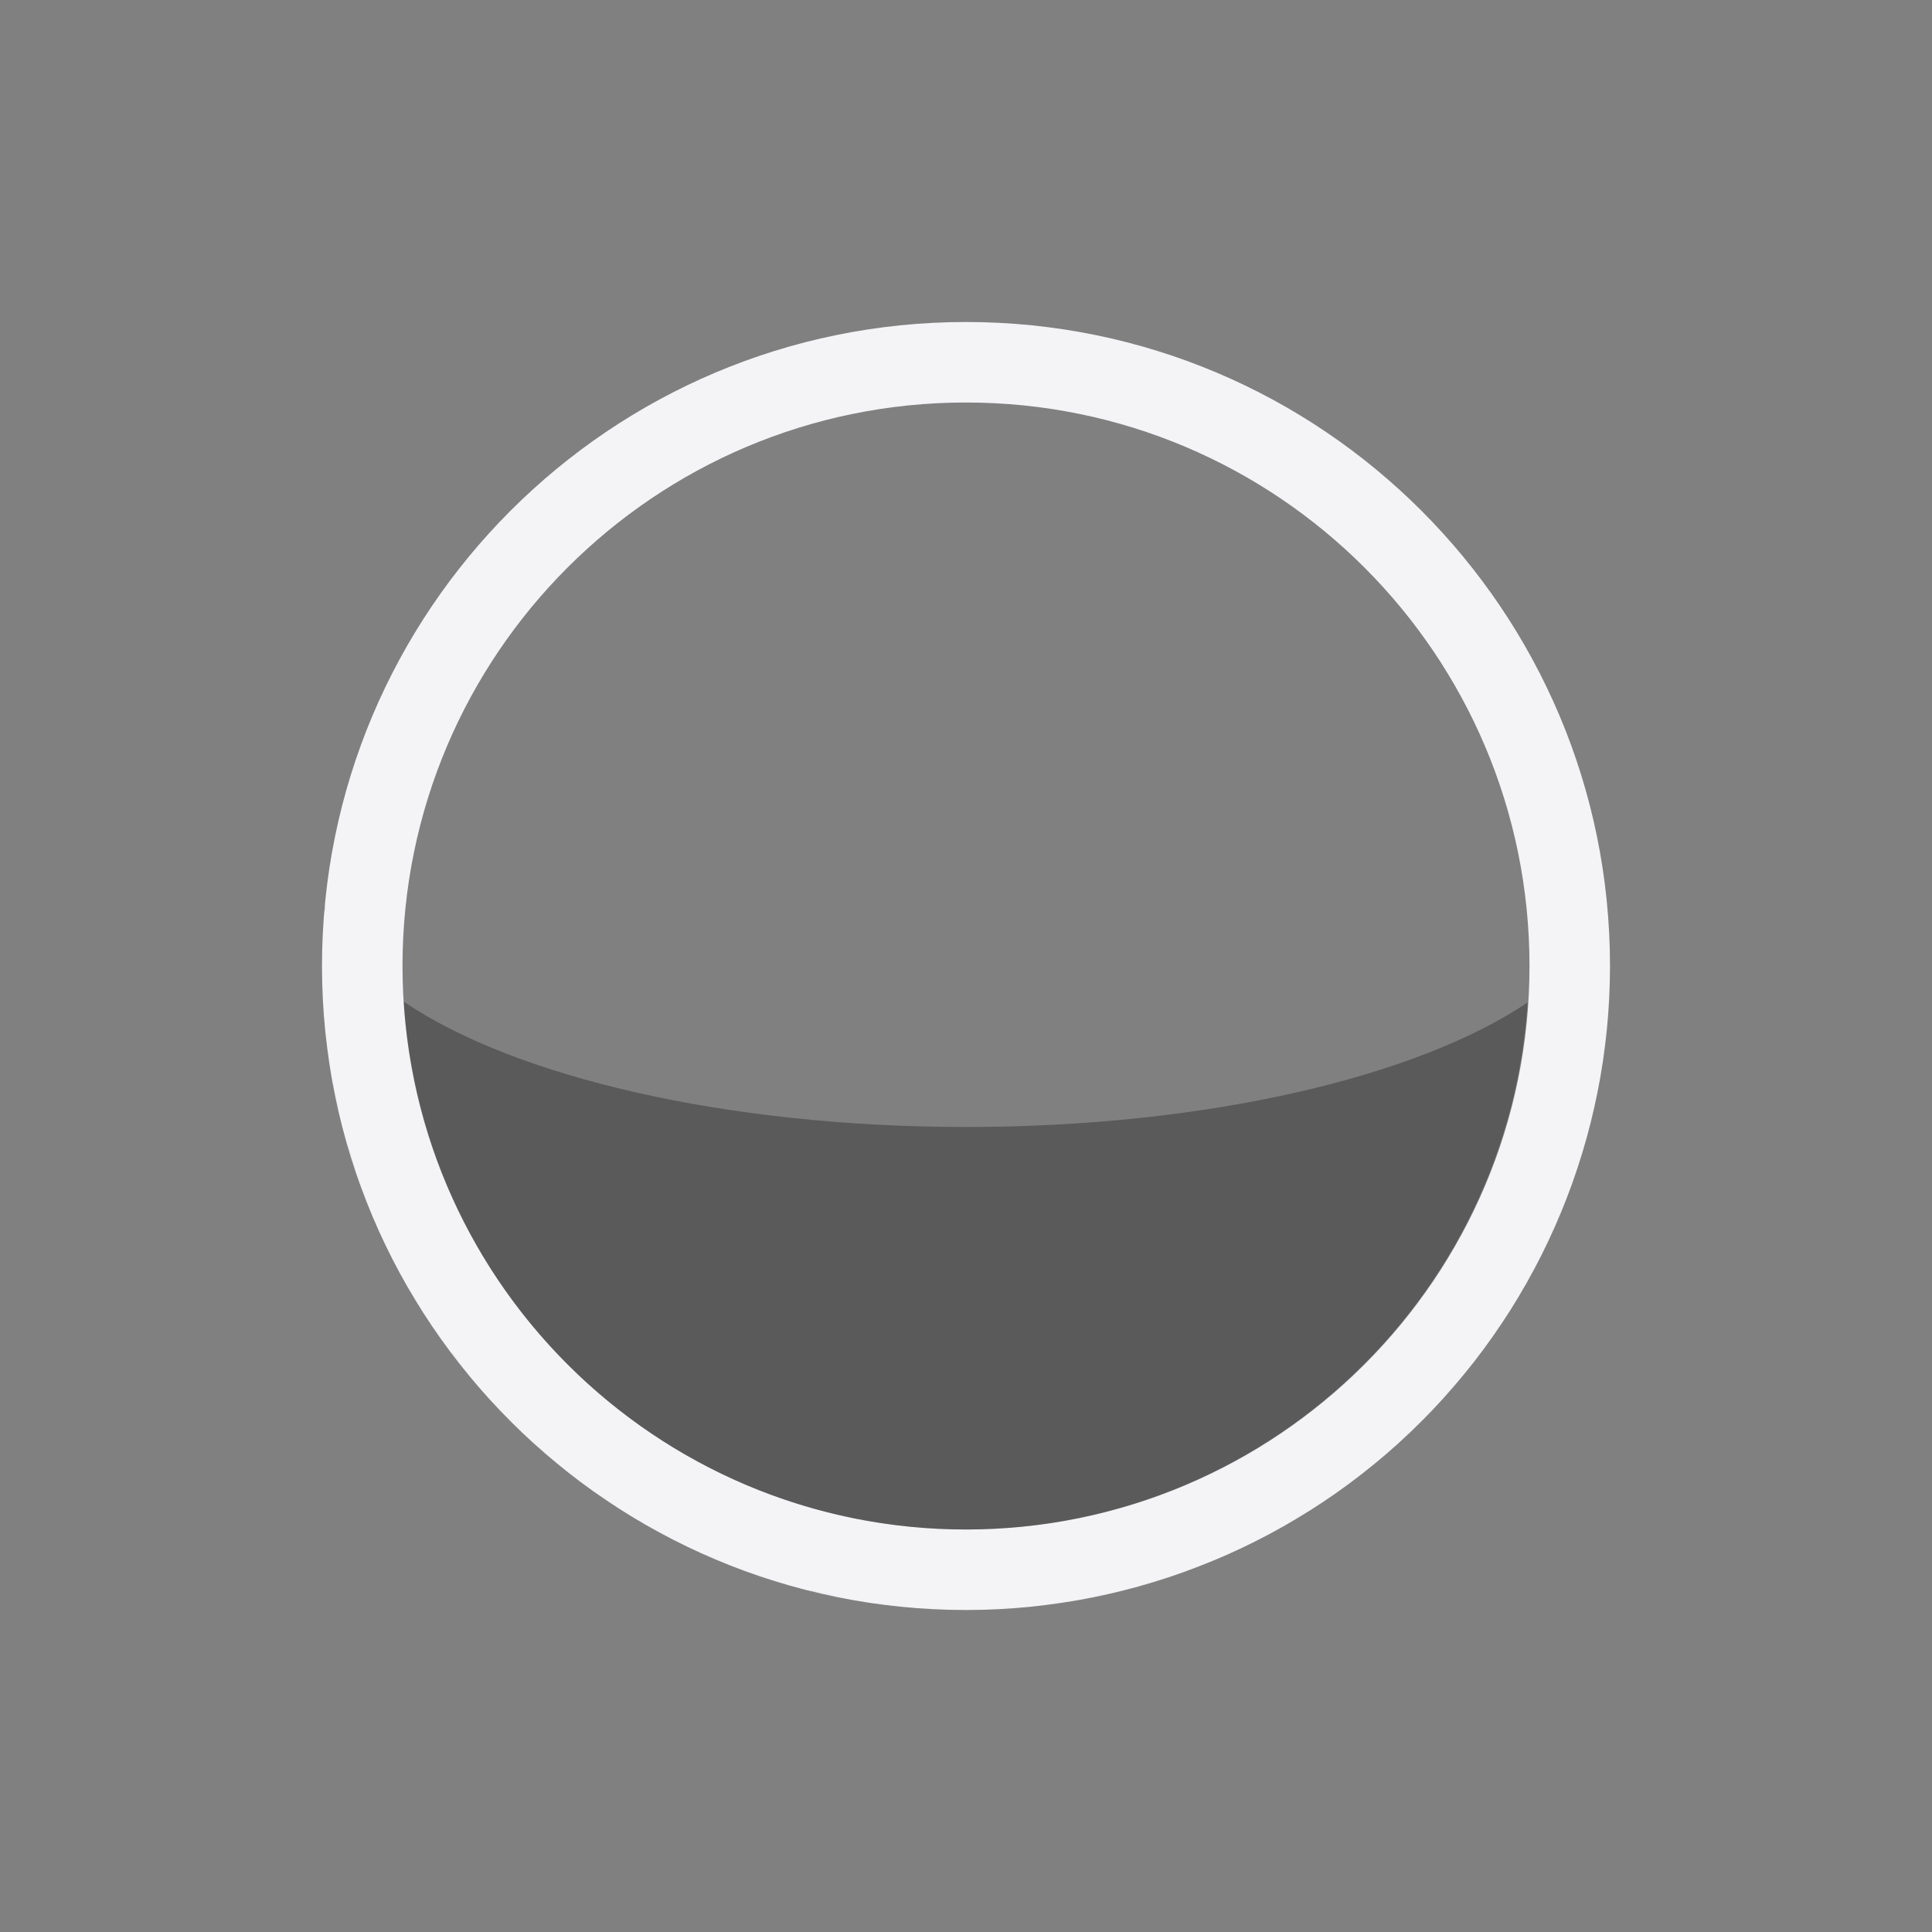 <svg xmlns="http://www.w3.org/2000/svg" width="24" height="24" viewBox="0 0 24 24">
  <rect x="0" y="0" width="24" height="24" fill="#808080" stroke="none"/>
  <g fill="none" fill-rule="evenodd">
    <path fill="#f4f4f7" fill-rule="nonzero" d="M12,4 C7.582,4 4,7.582 4,12 C4,16.418 7.582,20 12,20 C14.122,20 16.157,19.157 17.657,17.657 C19.157,16.157 20,14.122 20,12 C20,7.582 16.418,4 12,4 Z M12,5 C15.866,5 19,8.134 19,12 C19,15.866 15.866,19 12,19 C8.134,19 5,15.866 5,12 C5,8.134 8.134,5 12,5 Z"/>
    <path fill="#000" fill-rule="nonzero" d="M4.035,11.264 C4.033,11.287 4.033,11.311 4.031,11.334 C4.034,11.314 4.036,11.295 4.039,11.275 C4.038,11.271 4.036,11.268 4.035,11.264 Z M5.016,12.443 C5.25,16.129 8.307,18.999 12,19 C15.687,18.995 18.738,16.132 18.977,12.453 C17.603,13.378 14.987,14 12,14 C9.003,13.999 6.384,13.373 5.016,12.443 Z M19.965,12.688 C19.951,12.839 19.933,12.99 19.91,13.141 C19.932,12.99 19.952,12.84 19.965,12.688 Z M4.041,12.818 C4.08,13.166 4.142,13.512 4.227,13.852 C4.146,13.514 4.077,13.172 4.041,12.818 Z M4.227,13.852 C4.249,13.945 4.271,14.038 4.297,14.131 C4.272,14.038 4.248,13.945 4.227,13.852 L4.227,13.852 Z M4.297,14.131 C4.386,14.465 4.497,14.793 4.629,15.113 C4.495,14.797 4.39,14.466 4.297,14.131 Z M19.861,13.451 C19.831,13.613 19.796,13.774 19.756,13.934 C19.795,13.774 19.831,13.614 19.861,13.451 Z M19.678,14.234 C19.632,14.389 19.581,14.542 19.525,14.693 C19.58,14.542 19.633,14.39 19.678,14.234 Z M19.418,14.984 C19.353,15.142 19.284,15.298 19.209,15.451 C19.283,15.298 19.354,15.143 19.418,14.984 Z M4.631,15.115 C4.735,15.361 4.85,15.6 4.977,15.832 C4.85,15.599 4.734,15.36 4.631,15.115 L4.631,15.115 Z M19.094,15.689 C19.018,15.832 18.938,15.973 18.854,16.111 C18.937,15.973 19.019,15.833 19.094,15.689 Z M5.08,16 C5.175,16.164 5.271,16.33 5.377,16.486 C5.272,16.328 5.173,16.166 5.08,16 L5.08,16 Z M18.678,16.398 C18.603,16.509 18.525,16.618 18.445,16.725 C18.524,16.617 18.604,16.51 18.678,16.398 Z M5.615,16.805 C5.692,16.91 5.772,17.014 5.854,17.115 C5.77,17.015 5.696,16.909 5.617,16.805 L5.615,16.805 Z M18.217,17.031 C18.13,17.135 18.04,17.237 17.947,17.336 C18.038,17.235 18.131,17.137 18.217,17.031 Z M6.121,17.412 C6.207,17.505 6.291,17.601 6.381,17.689 C6.292,17.599 6.205,17.507 6.121,17.412 L6.121,17.412 Z M17.689,17.619 C17.599,17.708 17.507,17.795 17.412,17.879 C17.505,17.793 17.601,17.709 17.689,17.619 Z M6.664,17.947 C6.765,18.038 6.863,18.131 6.969,18.217 C6.865,18.13 6.763,18.04 6.664,17.947 L6.664,17.947 Z M17.115,18.148 C17.014,18.23 16.91,18.309 16.805,18.385 C16.909,18.306 17.015,18.232 17.115,18.148 Z M7.275,18.445 C7.383,18.524 7.49,18.604 7.602,18.678 C7.491,18.603 7.382,18.525 7.275,18.445 L7.275,18.445 Z M16.486,18.623 C16.328,18.728 16.166,18.827 16,18.92 C16.164,18.825 16.33,18.729 16.486,18.623 Z M7.889,18.854 C8.027,18.937 8.167,19.019 8.311,19.094 C8.168,19.018 8.027,18.938 7.889,18.854 L7.889,18.854 Z M8.549,19.209 C8.702,19.283 8.857,19.354 9.016,19.418 C8.858,19.353 8.702,19.284 8.549,19.209 L8.549,19.209 Z M15.113,19.371 C14.799,19.504 14.47,19.609 14.137,19.701 C14.469,19.612 14.795,19.502 15.113,19.371 Z M14.137,19.701 C14.042,19.728 13.947,19.752 13.852,19.775 C13.948,19.753 14.042,19.727 14.137,19.701 Z M13.852,19.775 C13.514,19.856 13.171,19.923 12.818,19.959 C13.166,19.92 13.512,19.859 13.852,19.775 Z M9.307,19.525 C9.458,19.58 9.61,19.633 9.766,19.678 C9.611,19.632 9.458,19.581 9.307,19.525 Z M10.066,19.756 L10.066,19.758 C10.226,19.797 10.387,19.832 10.549,19.861 C10.386,19.831 10.226,19.795 10.066,19.756 Z M10.859,19.91 C11.01,19.932 11.16,19.952 11.312,19.965 C11.161,19.951 11.01,19.933 10.859,19.91 Z" opacity=".3"/>
  </g>
</svg>
